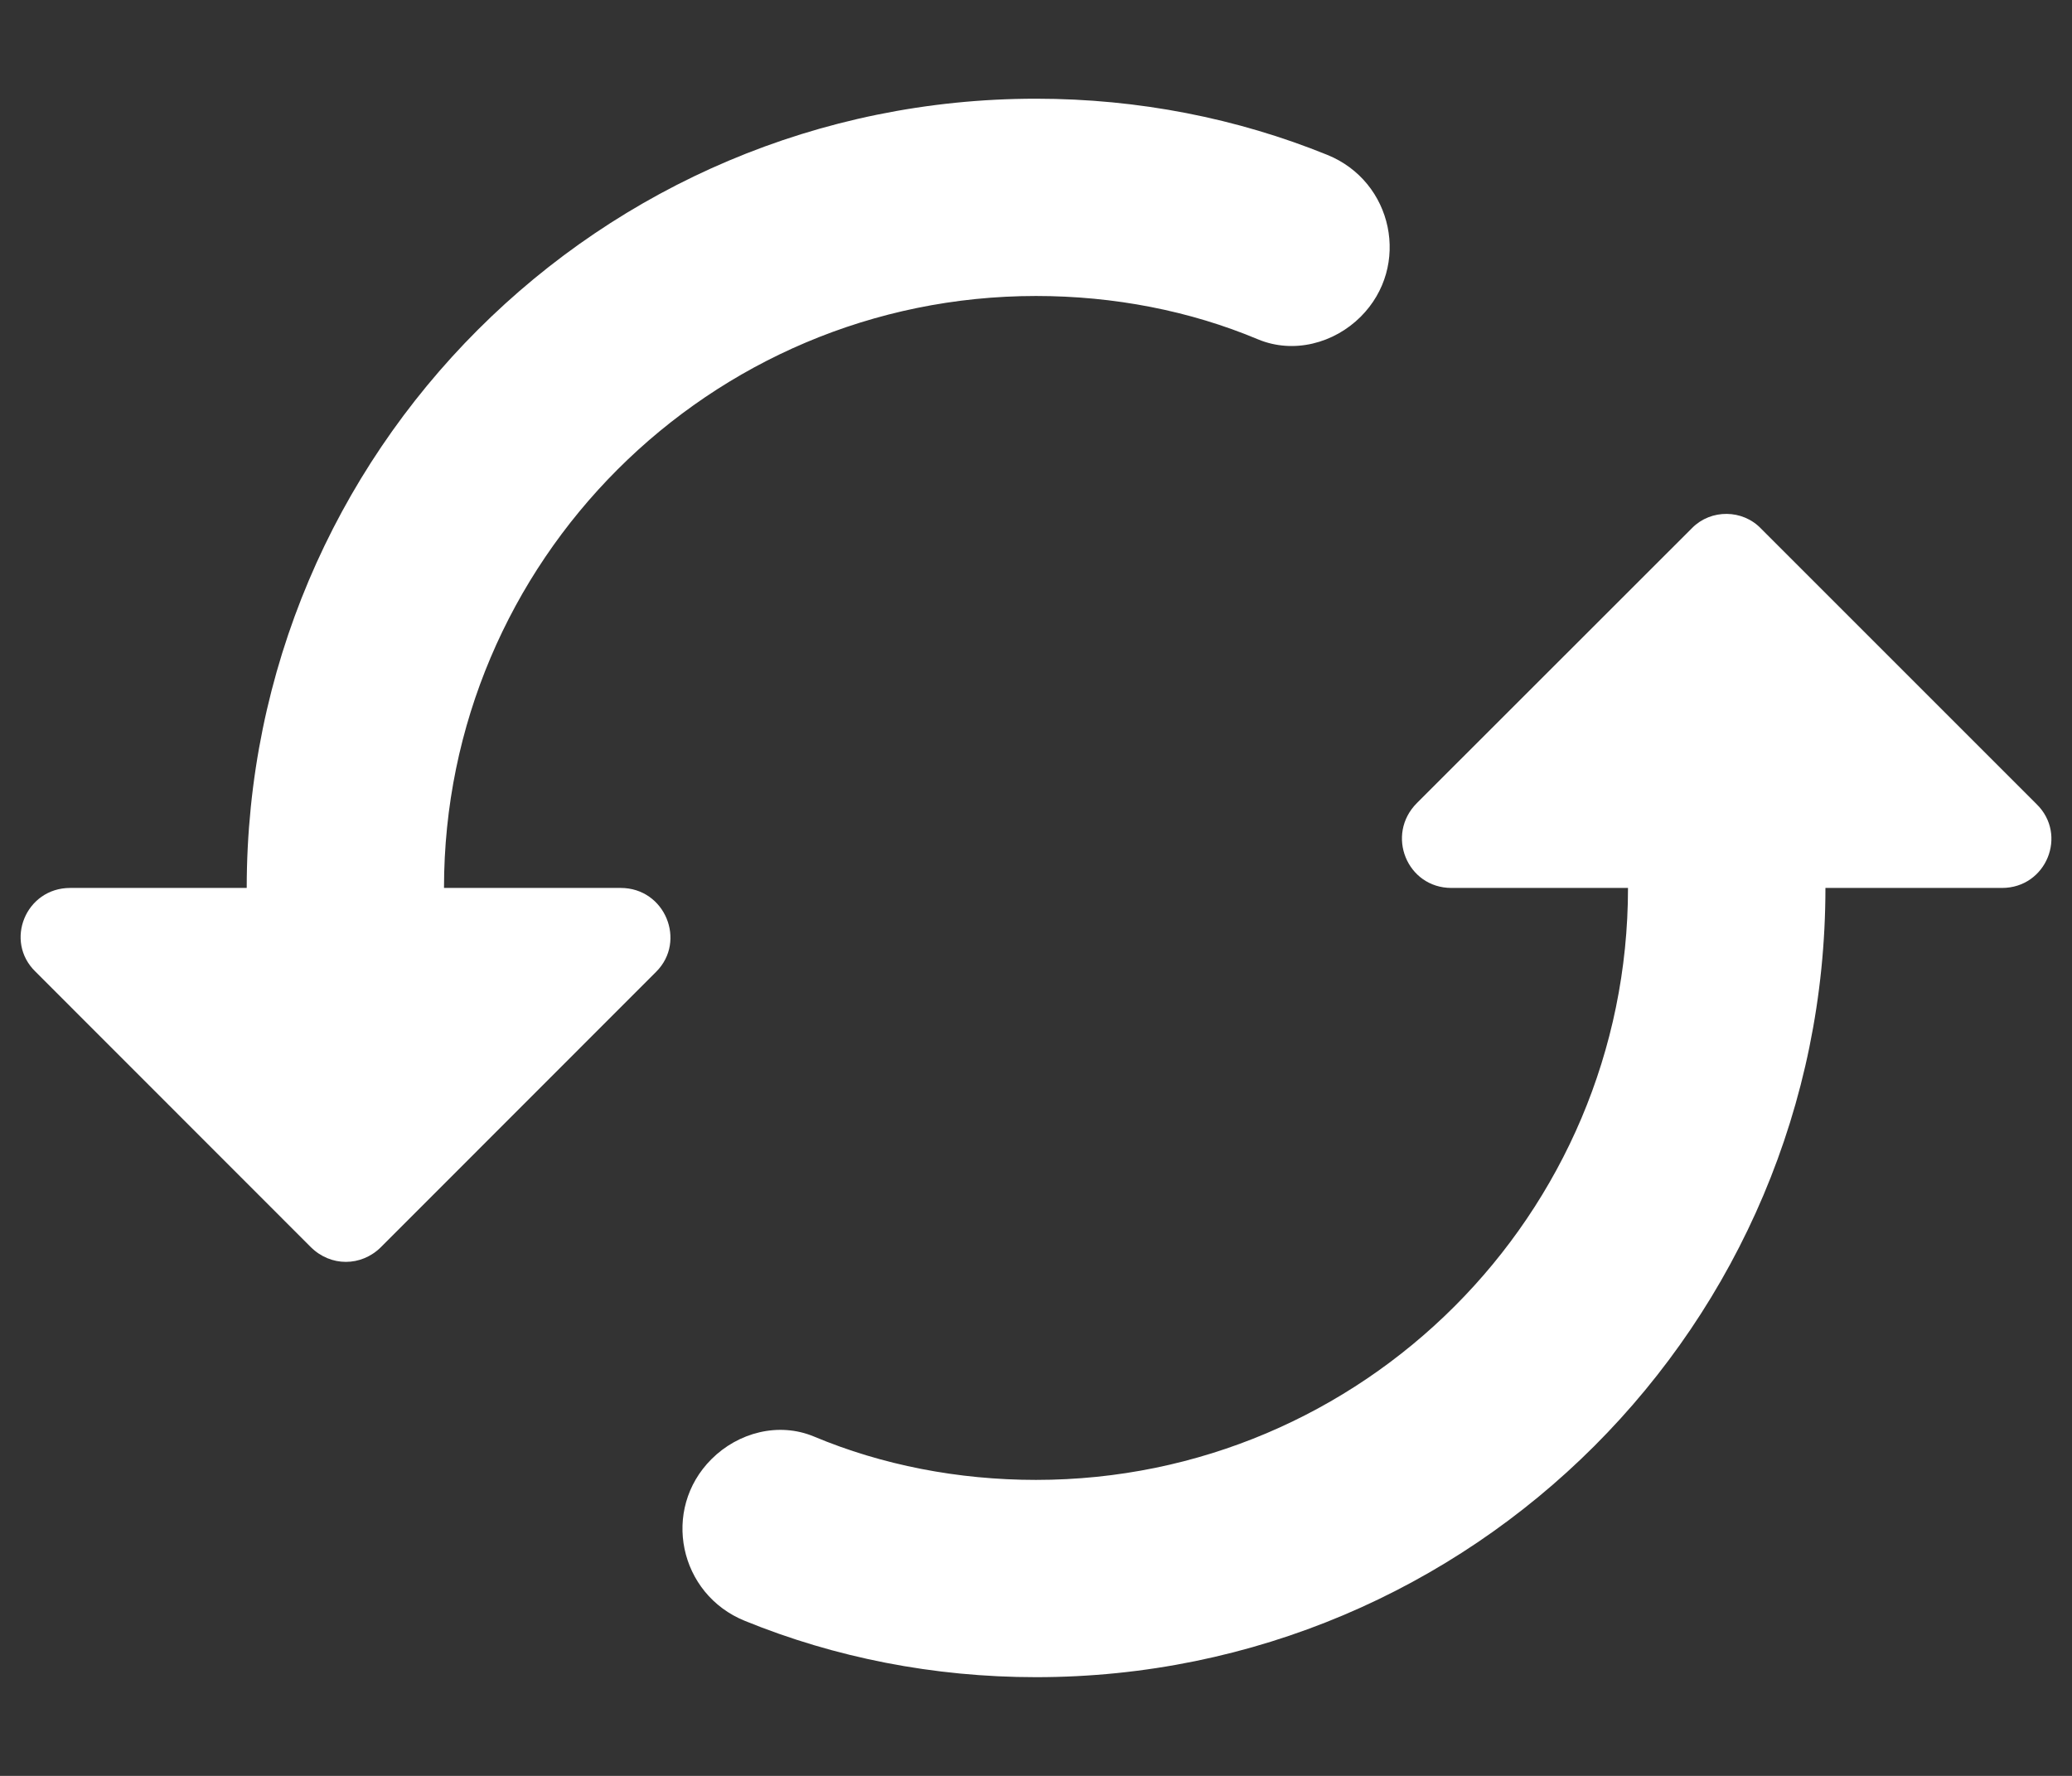 <svg width="14" height="12" viewBox="0 0 14 12" fill="white" xmlns="http://www.w3.org/2000/svg">
<rect x="0" y="0" width="14" height="12" fill="#333333" stroke="none"/>
<path d="M11.434 3.567L9.574 5.426C9.36 5.64 9.507 6 9.807 6H11C11 8.207 9.207 10 7 10C6.474 10 5.96 9.9 5.5 9.707C5.26 9.607 4.987 9.68 4.807 9.86C4.467 10.2 4.587 10.773 5.034 10.953C5.64 11.2 6.307 11.333 7 11.333C9.947 11.333 12.334 8.947 12.334 6H13.527C13.827 6 13.973 5.64 13.76 5.433L11.9 3.573C11.774 3.44 11.56 3.44 11.434 3.567ZM3 6C3 3.793 4.794 2 7 2C7.527 2 8.04 2.1 8.5 2.293C8.74 2.393 9.014 2.32 9.194 2.14C9.534 1.8 9.414 1.226 8.967 1.046C8.36 0.8 7.694 0.667 7 0.667C4.054 0.667 1.667 3.053 1.667 6H0.474C0.174 6 0.027 6.36 0.24 6.566L2.1 8.427C2.234 8.56 2.44 8.56 2.574 8.427L4.434 6.566C4.64 6.36 4.494 6 4.194 6H3Z" fill="inherit"/>
</svg>
